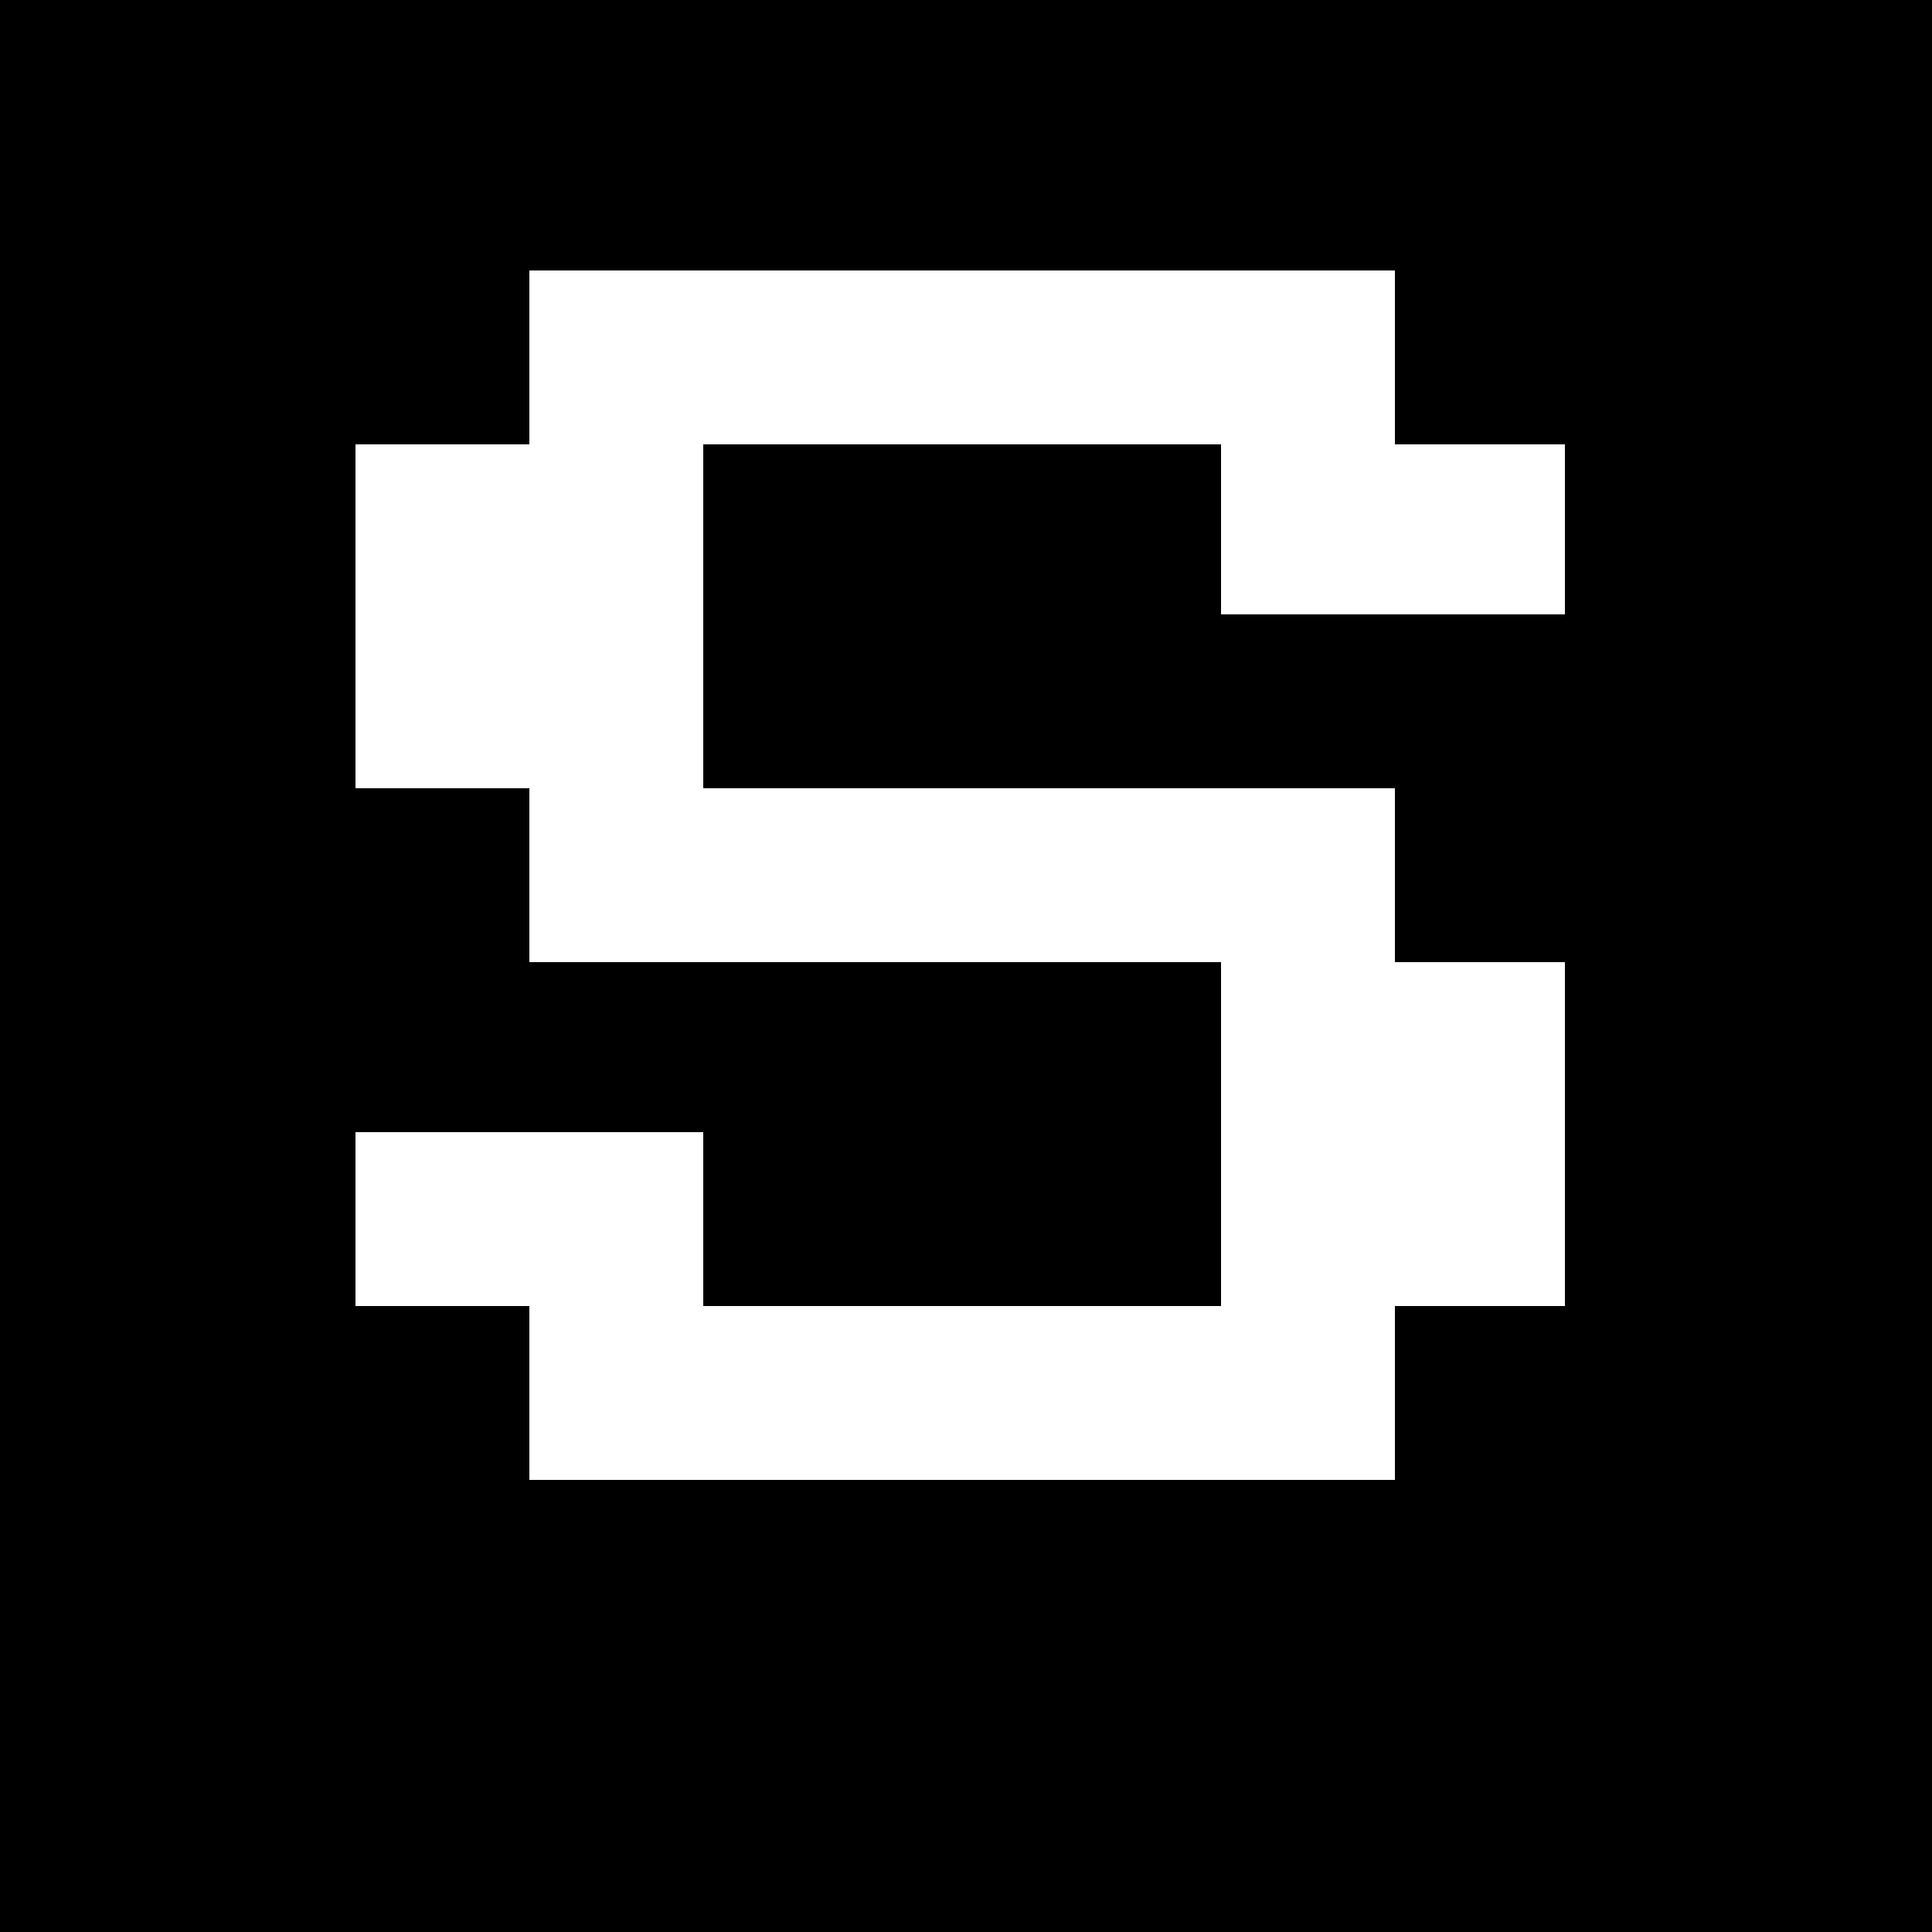 <?xml version="1.0" standalone="no"?>
<!DOCTYPE svg PUBLIC "-//W3C//DTD SVG 20010904//EN"
 "http://www.w3.org/TR/2001/REC-SVG-20010904/DTD/svg10.dtd">
<svg version="1.0" xmlns="http://www.w3.org/2000/svg"
 width="500pt" height="500pt" viewBox="0 0 500 500"
 preserveAspectRatio="xMidYMid meet">

<g transform="translate(0,500) scale(0.1,-0.1)"
fill="#000000" stroke="none">
<path d="M0 2500 l0 -2500 2500 0 2500 0 0 2500 0 2500 -2500 0 -2500 0 0
-2500z m3610 1575 l0 -225 220 0 220 0 0 -220 0 -220 -445 0 -445 0 0 220 0
220 -670 0 -670 0 0 -445 0 -445 895 0 895 0 0 -225 0 -225 220 0 220 0 0
-445 0 -445 -220 0 -220 0 0 -225 0 -225 -1120 0 -1120 0 0 225 0 225 -225 0
-225 0 0 225 0 225 450 0 450 0 0 -225 0 -225 670 0 670 0 0 445 0 445 -895 0
-895 0 0 225 0 225 -225 0 -225 0 0 445 0 445 225 0 225 0 0 225 0 225 1120 0
1120 0 0 -225z"/>
</g>
</svg>
